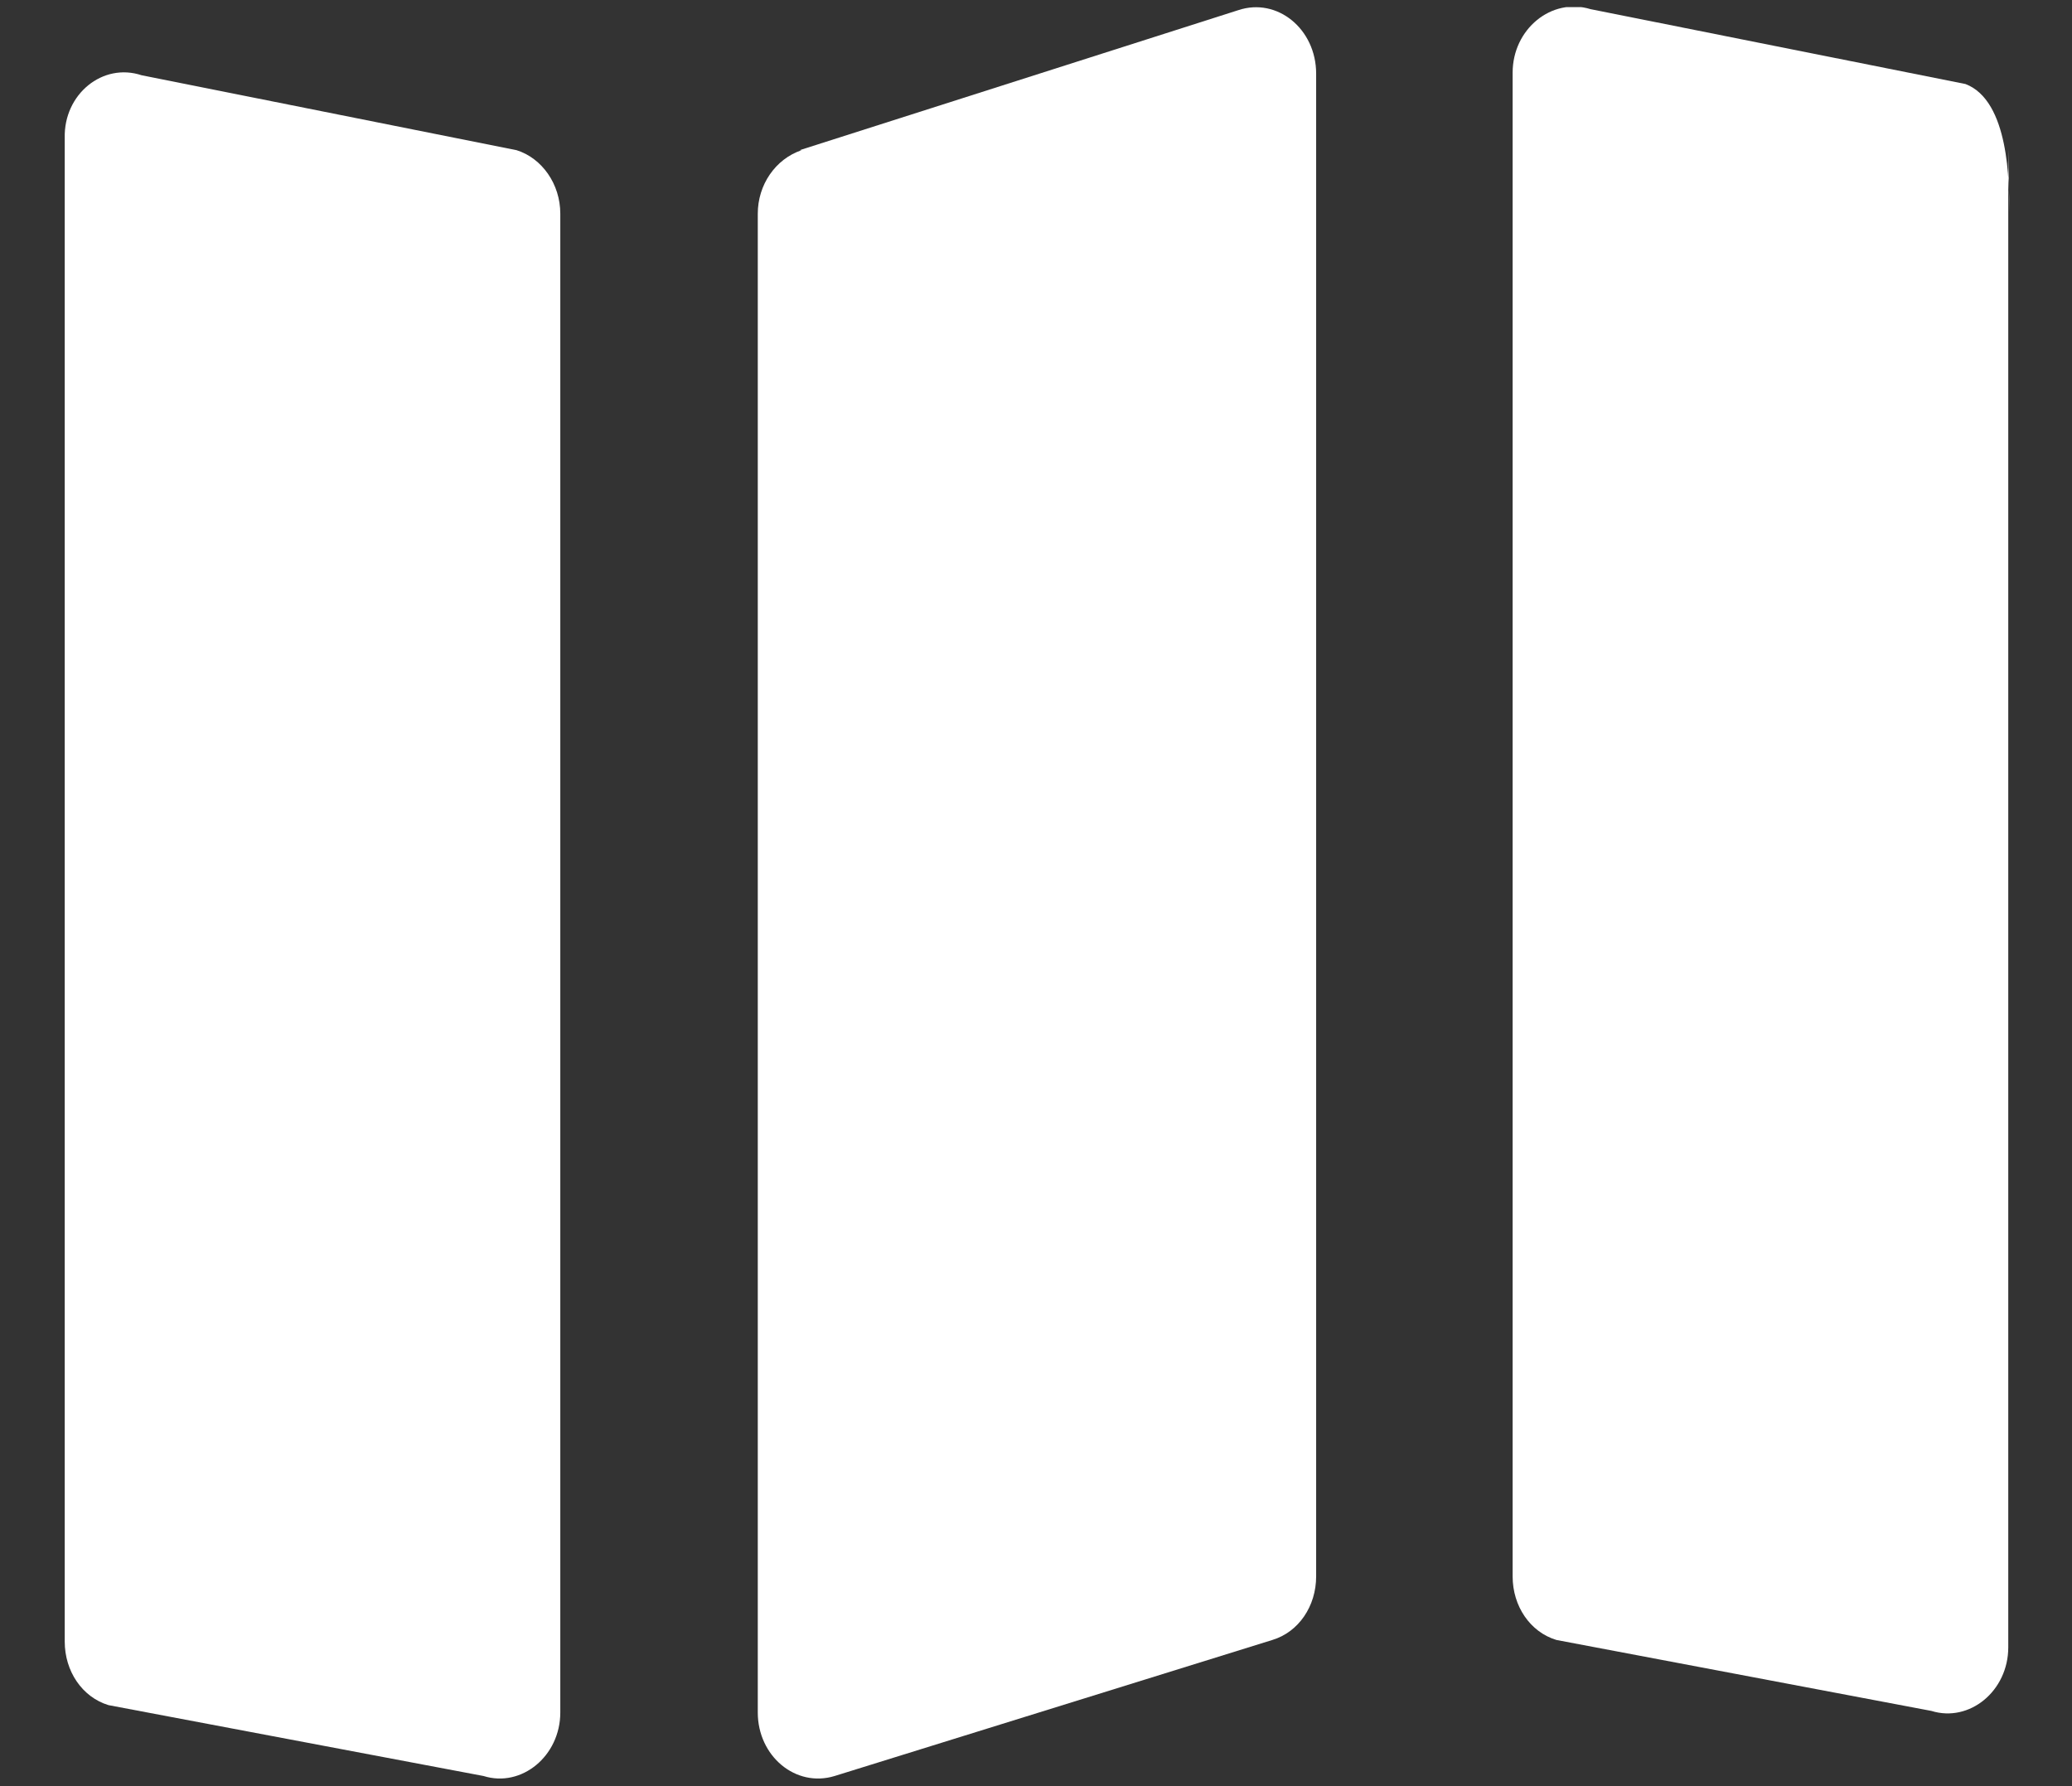 <svg width="29" height="25" viewBox="0 0 29 25" fill="none" xmlns="http://www.w3.org/2000/svg">
<rect x="0" y="0" width="29" height="25" fill="#333333" stroke="none"/>
<g clip-path="url(#clip0_2001_2444)">
<path d="M1.981 1.053L7.23 2.102C7.584 2.213 7.842 2.574 7.842 2.991V23.969C7.842 24.58 7.298 25.025 6.767 24.858L1.518 23.866C1.151 23.754 0.906 23.393 0.906 22.976V1.929C0.892 1.318 1.437 0.873 1.981 1.053Z" fill="white"/>
<path d="M11.192 2.102L17.332 0.142C17.877 -0.039 18.421 0.406 18.421 1.031V22.064C18.421 22.481 18.176 22.843 17.808 22.954L11.682 24.858C11.137 25.025 10.606 24.58 10.606 23.969V2.991C10.606 2.588 10.851 2.227 11.219 2.102H11.192Z" fill="white"/>
<path d="M28.108 2.08V23.057C28.108 23.669 27.564 24.113 27.032 23.947L21.784 22.954C21.416 22.843 21.171 22.481 21.171 22.064V1.018C21.171 0.406 21.716 -0.039 22.261 0.128L27.509 1.176C28.122 1.41 28.122 2.561 28.122 2.978L28.115 2.529L28.108 2.08Z" fill="white"/>
</g>
<defs>
<clipPath id="clip0_2001_2444">
<rect width="29" height="24.8" fill="white" transform="translate(0 0.1)"/>
</clipPath>
</defs>
</svg>
